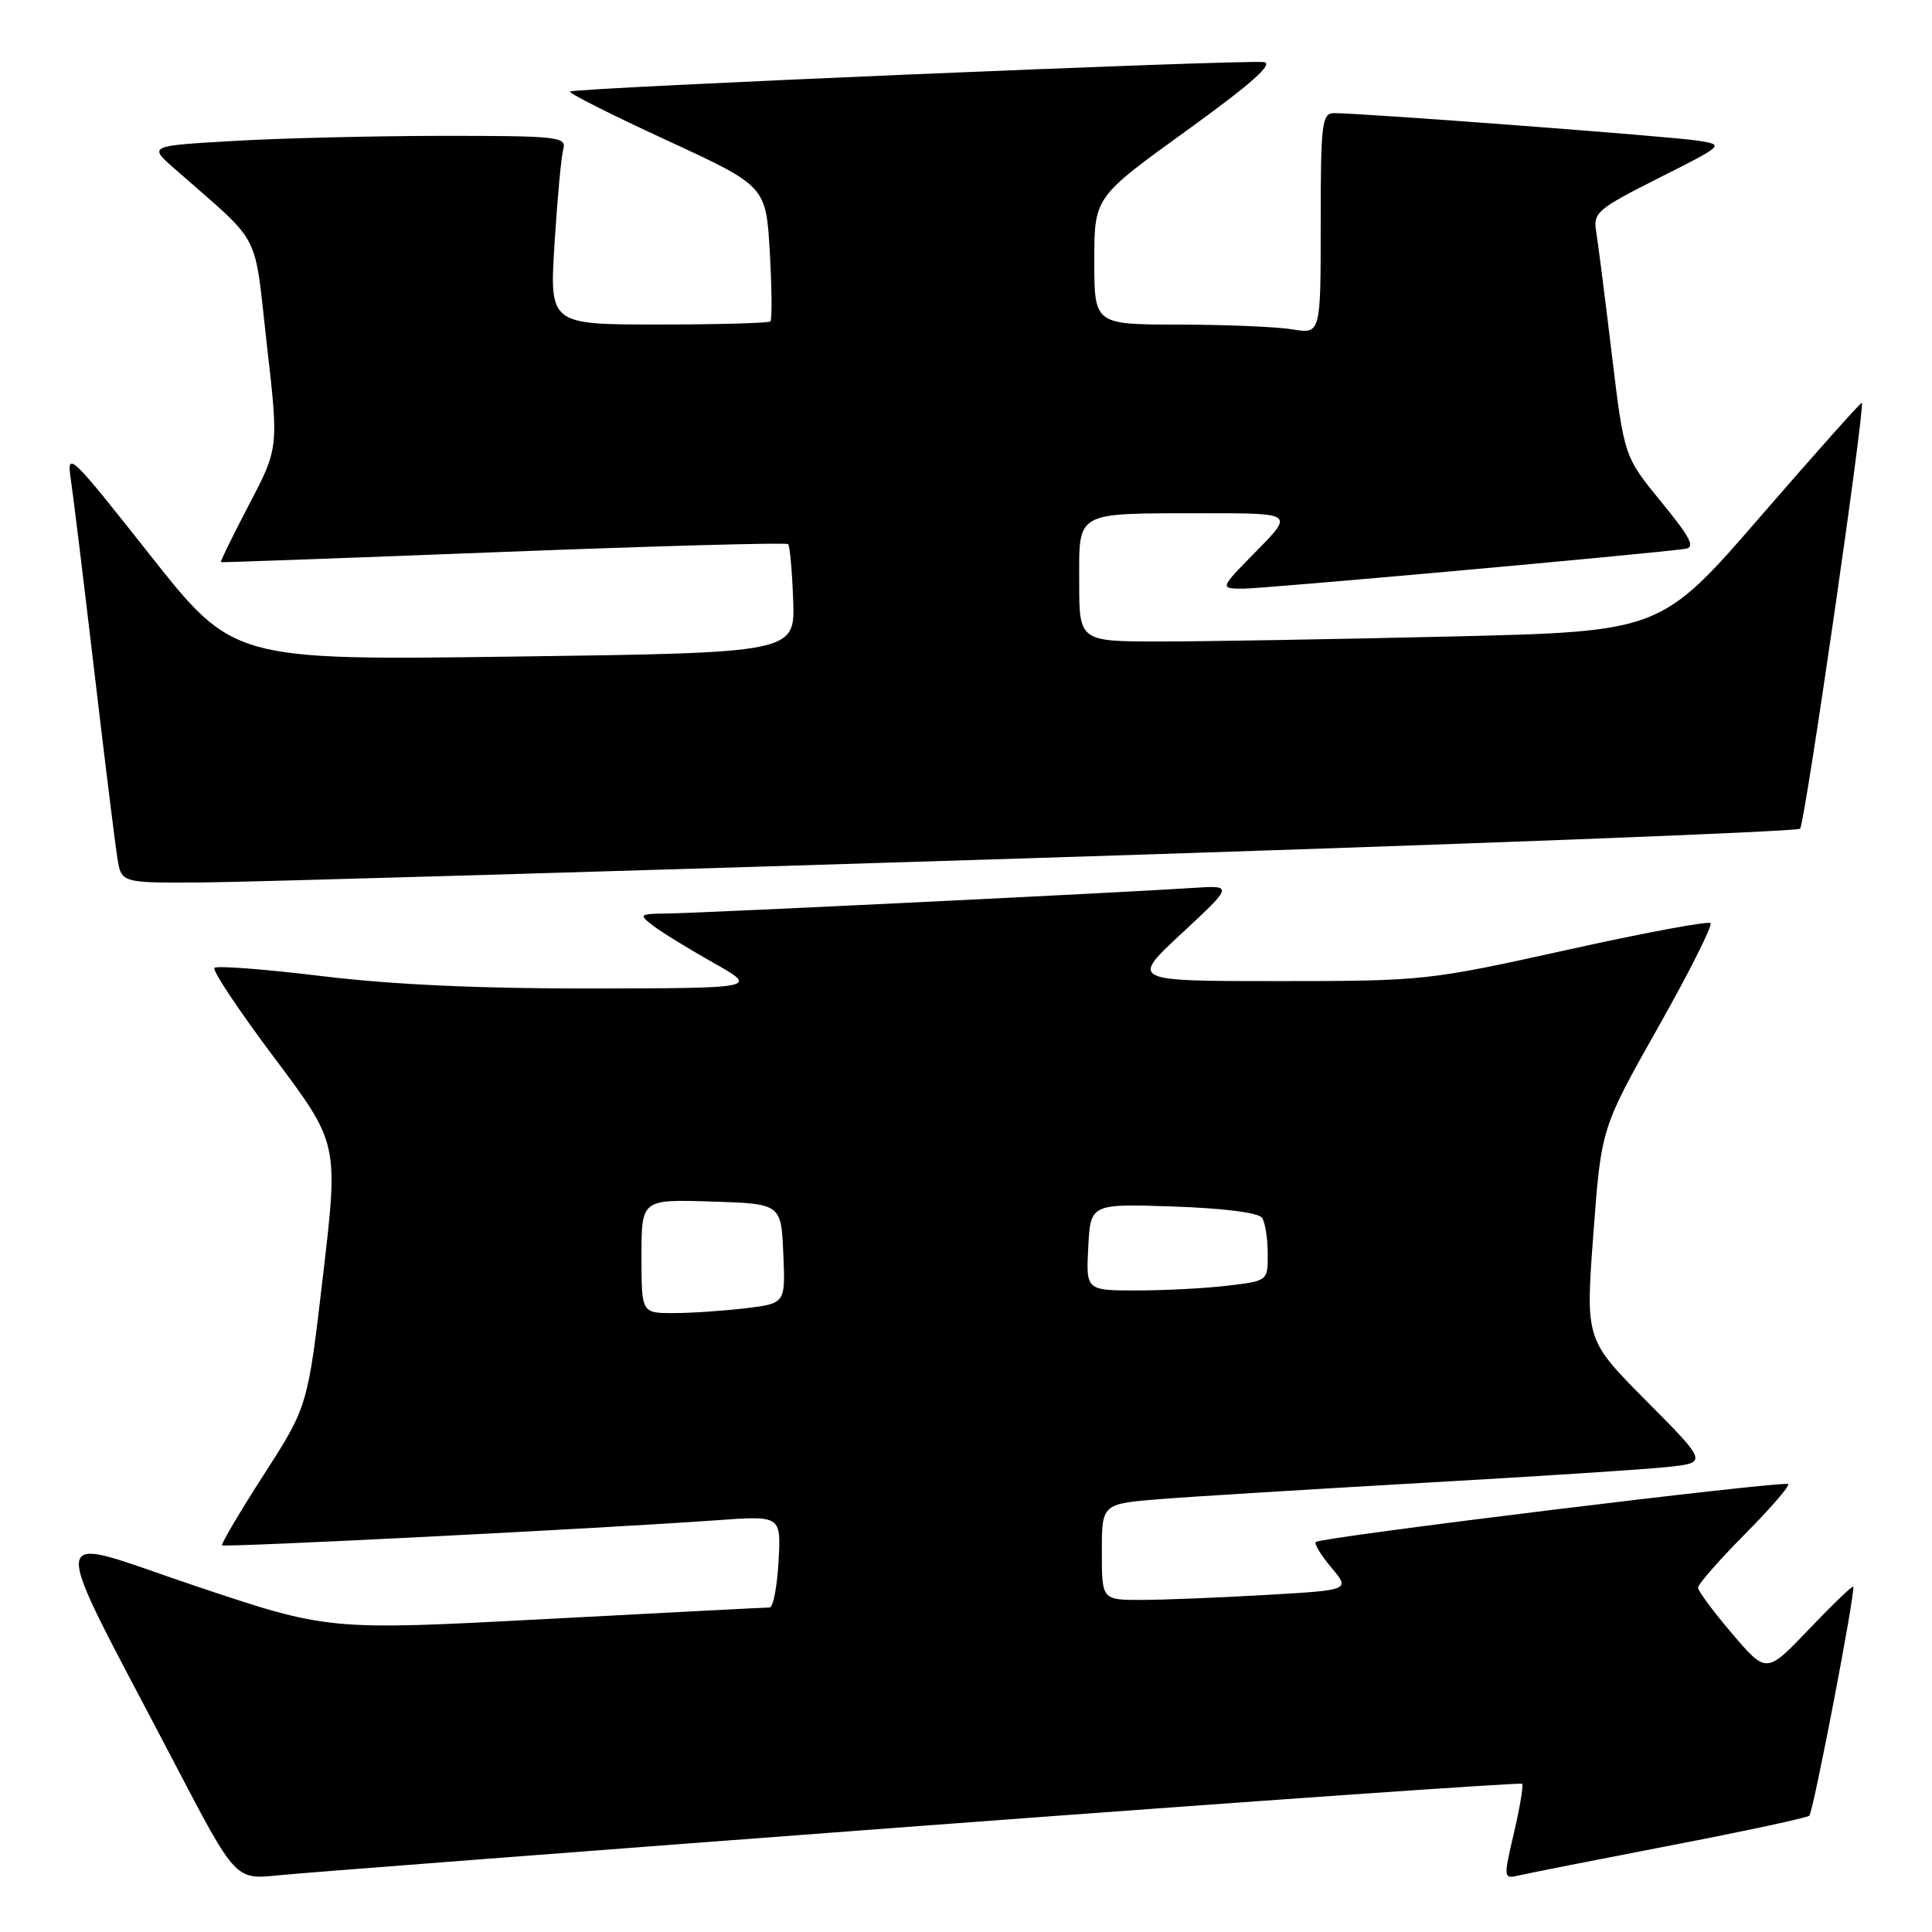 <?xml version="1.0" encoding="UTF-8" standalone="no"?>
<!DOCTYPE svg PUBLIC "-//W3C//DTD SVG 1.1//EN" "http://www.w3.org/Graphics/SVG/1.1/DTD/svg11.dtd" >
<svg xmlns="http://www.w3.org/2000/svg" xmlns:xlink="http://www.w3.org/1999/xlink" version="1.1" viewBox="0 0 256 256">
 <g >
 <path fill="currentColor"
d=" M 121.92 241.95 C 165.60 238.68 201.49 236.16 201.69 236.36 C 201.88 236.55 201.40 239.47 200.61 242.85 C 199.19 248.96 199.19 248.99 201.34 248.49 C 202.53 248.21 211.54 246.43 221.37 244.53 C 231.21 242.64 239.47 240.86 239.74 240.59 C 240.29 240.04 245.93 210.64 245.56 210.24 C 245.43 210.10 242.79 212.64 239.69 215.89 C 234.06 221.79 234.06 221.79 229.53 216.48 C 227.04 213.57 225.00 210.81 225.00 210.37 C 225.00 209.92 227.79 206.74 231.19 203.30 C 234.60 199.87 237.19 196.87 236.94 196.65 C 236.42 196.16 174.98 203.69 174.35 204.32 C 174.11 204.55 175.04 206.09 176.42 207.72 C 178.92 210.70 178.92 210.70 167.71 211.34 C 161.55 211.70 154.14 211.99 151.25 212.00 C 146.00 212.00 146.00 212.00 146.00 205.63 C 146.00 199.26 146.00 199.26 153.75 198.64 C 158.01 198.30 173.65 197.34 188.50 196.49 C 203.35 195.65 217.93 194.71 220.89 194.39 C 226.28 193.82 226.28 193.82 218.18 185.66 C 210.08 177.50 210.08 177.50 211.13 163.50 C 212.17 149.50 212.17 149.50 219.68 136.18 C 223.82 128.86 226.95 122.62 226.65 122.32 C 226.35 122.02 217.75 123.62 207.54 125.89 C 189.27 129.93 188.65 130.00 169.37 130.00 C 149.77 130.00 149.77 130.00 156.61 123.65 C 163.44 117.30 163.44 117.30 157.97 117.66 C 149.01 118.26 92.79 121.00 88.48 121.04 C 84.69 121.09 84.60 121.16 86.50 122.63 C 87.60 123.48 91.20 125.70 94.50 127.56 C 100.50 130.94 100.50 130.94 78.50 130.98 C 63.77 131.01 51.96 130.47 42.75 129.35 C 35.19 128.43 28.74 127.93 28.42 128.25 C 28.10 128.57 31.67 133.93 36.35 140.16 C 44.85 151.50 44.85 151.50 42.81 168.93 C 40.78 186.35 40.78 186.35 34.95 195.41 C 31.75 200.39 29.26 204.60 29.43 204.76 C 29.74 205.07 79.59 202.54 95.00 201.44 C 103.50 200.82 103.50 200.82 103.16 206.91 C 102.97 210.26 102.45 213.00 101.99 213.00 C 101.53 213.00 88.18 213.69 72.32 214.53 C 43.50 216.06 43.50 216.06 25.78 210.11 C 5.64 203.35 5.93 200.71 23.21 233.79 C 31.20 249.08 31.20 249.08 36.85 248.49 C 39.96 248.17 78.24 245.23 121.92 241.95 Z  M 137.67 113.68 C 192.76 111.93 238.14 110.19 238.52 109.81 C 239.15 109.19 247.17 53.83 246.70 53.37 C 246.59 53.27 240.55 60.04 233.28 68.43 C 220.06 83.68 220.06 83.68 192.28 84.34 C 177.00 84.70 159.66 85.00 153.75 85.00 C 143.00 85.00 143.00 85.00 143.00 77.12 C 143.00 67.63 142.27 68.03 159.46 68.01 C 171.42 68.00 171.42 68.00 166.50 73.00 C 161.58 78.00 161.58 78.00 164.76 78.00 C 167.42 78.00 217.66 73.48 223.27 72.73 C 224.68 72.55 224.05 71.30 220.12 66.50 C 215.21 60.50 215.21 60.50 213.58 47.00 C 212.69 39.58 211.76 32.26 211.51 30.75 C 211.08 28.17 211.59 27.73 219.77 23.60 C 228.50 19.21 228.50 19.20 225.00 18.64 C 221.67 18.10 180.44 14.98 176.75 14.99 C 175.16 15.00 175.00 16.37 175.00 29.63 C 175.00 44.26 175.00 44.26 171.25 43.64 C 169.19 43.30 162.44 43.02 156.25 43.01 C 145.00 43.00 145.00 43.00 145.00 34.57 C 145.00 26.13 145.00 26.13 157.21 17.32 C 165.84 11.08 168.84 8.42 167.46 8.23 C 164.87 7.87 76.02 11.64 75.53 12.13 C 75.33 12.34 81.08 15.24 88.33 18.58 C 101.50 24.66 101.50 24.66 102.00 33.42 C 102.28 38.23 102.31 42.36 102.08 42.59 C 101.85 42.81 95.17 43.00 87.24 43.00 C 72.81 43.00 72.81 43.00 73.48 32.25 C 73.85 26.34 74.37 20.71 74.64 19.75 C 75.10 18.13 73.88 18.00 58.82 18.00 C 49.84 18.01 37.37 18.30 31.09 18.67 C 19.68 19.32 19.68 19.32 23.09 22.32 C 34.92 32.72 33.59 30.20 35.35 45.58 C 36.93 59.37 36.93 59.37 32.99 66.88 C 30.83 71.01 29.16 74.43 29.28 74.49 C 29.40 74.54 46.27 73.93 66.76 73.13 C 87.25 72.34 104.20 71.87 104.43 72.10 C 104.66 72.33 104.96 75.66 105.10 79.51 C 105.35 86.50 105.35 86.50 68.13 87.00 C 30.91 87.50 30.91 87.50 19.85 73.50 C 9.30 60.15 8.82 59.69 9.38 63.50 C 9.71 65.70 11.11 77.17 12.50 89.00 C 13.89 100.83 15.27 111.96 15.56 113.75 C 16.09 117.00 16.09 117.00 26.80 116.93 C 32.68 116.89 82.58 115.43 137.67 113.68 Z  M 85.00 166.46 C 85.00 158.92 85.00 158.92 94.25 159.21 C 103.50 159.50 103.50 159.50 103.79 166.11 C 104.08 172.71 104.08 172.71 98.79 173.35 C 95.88 173.70 91.59 173.99 89.25 173.99 C 85.00 174.00 85.00 174.00 85.00 166.46 Z  M 144.20 165.25 C 144.50 159.50 144.50 159.50 155.50 159.87 C 162.15 160.10 166.79 160.69 167.23 161.37 C 167.64 161.99 167.98 164.12 167.98 166.11 C 168.00 169.72 168.00 169.72 162.75 170.35 C 159.86 170.70 154.44 170.99 150.70 170.99 C 143.90 171.00 143.90 171.00 144.20 165.25 Z "/>
</g>
</svg>